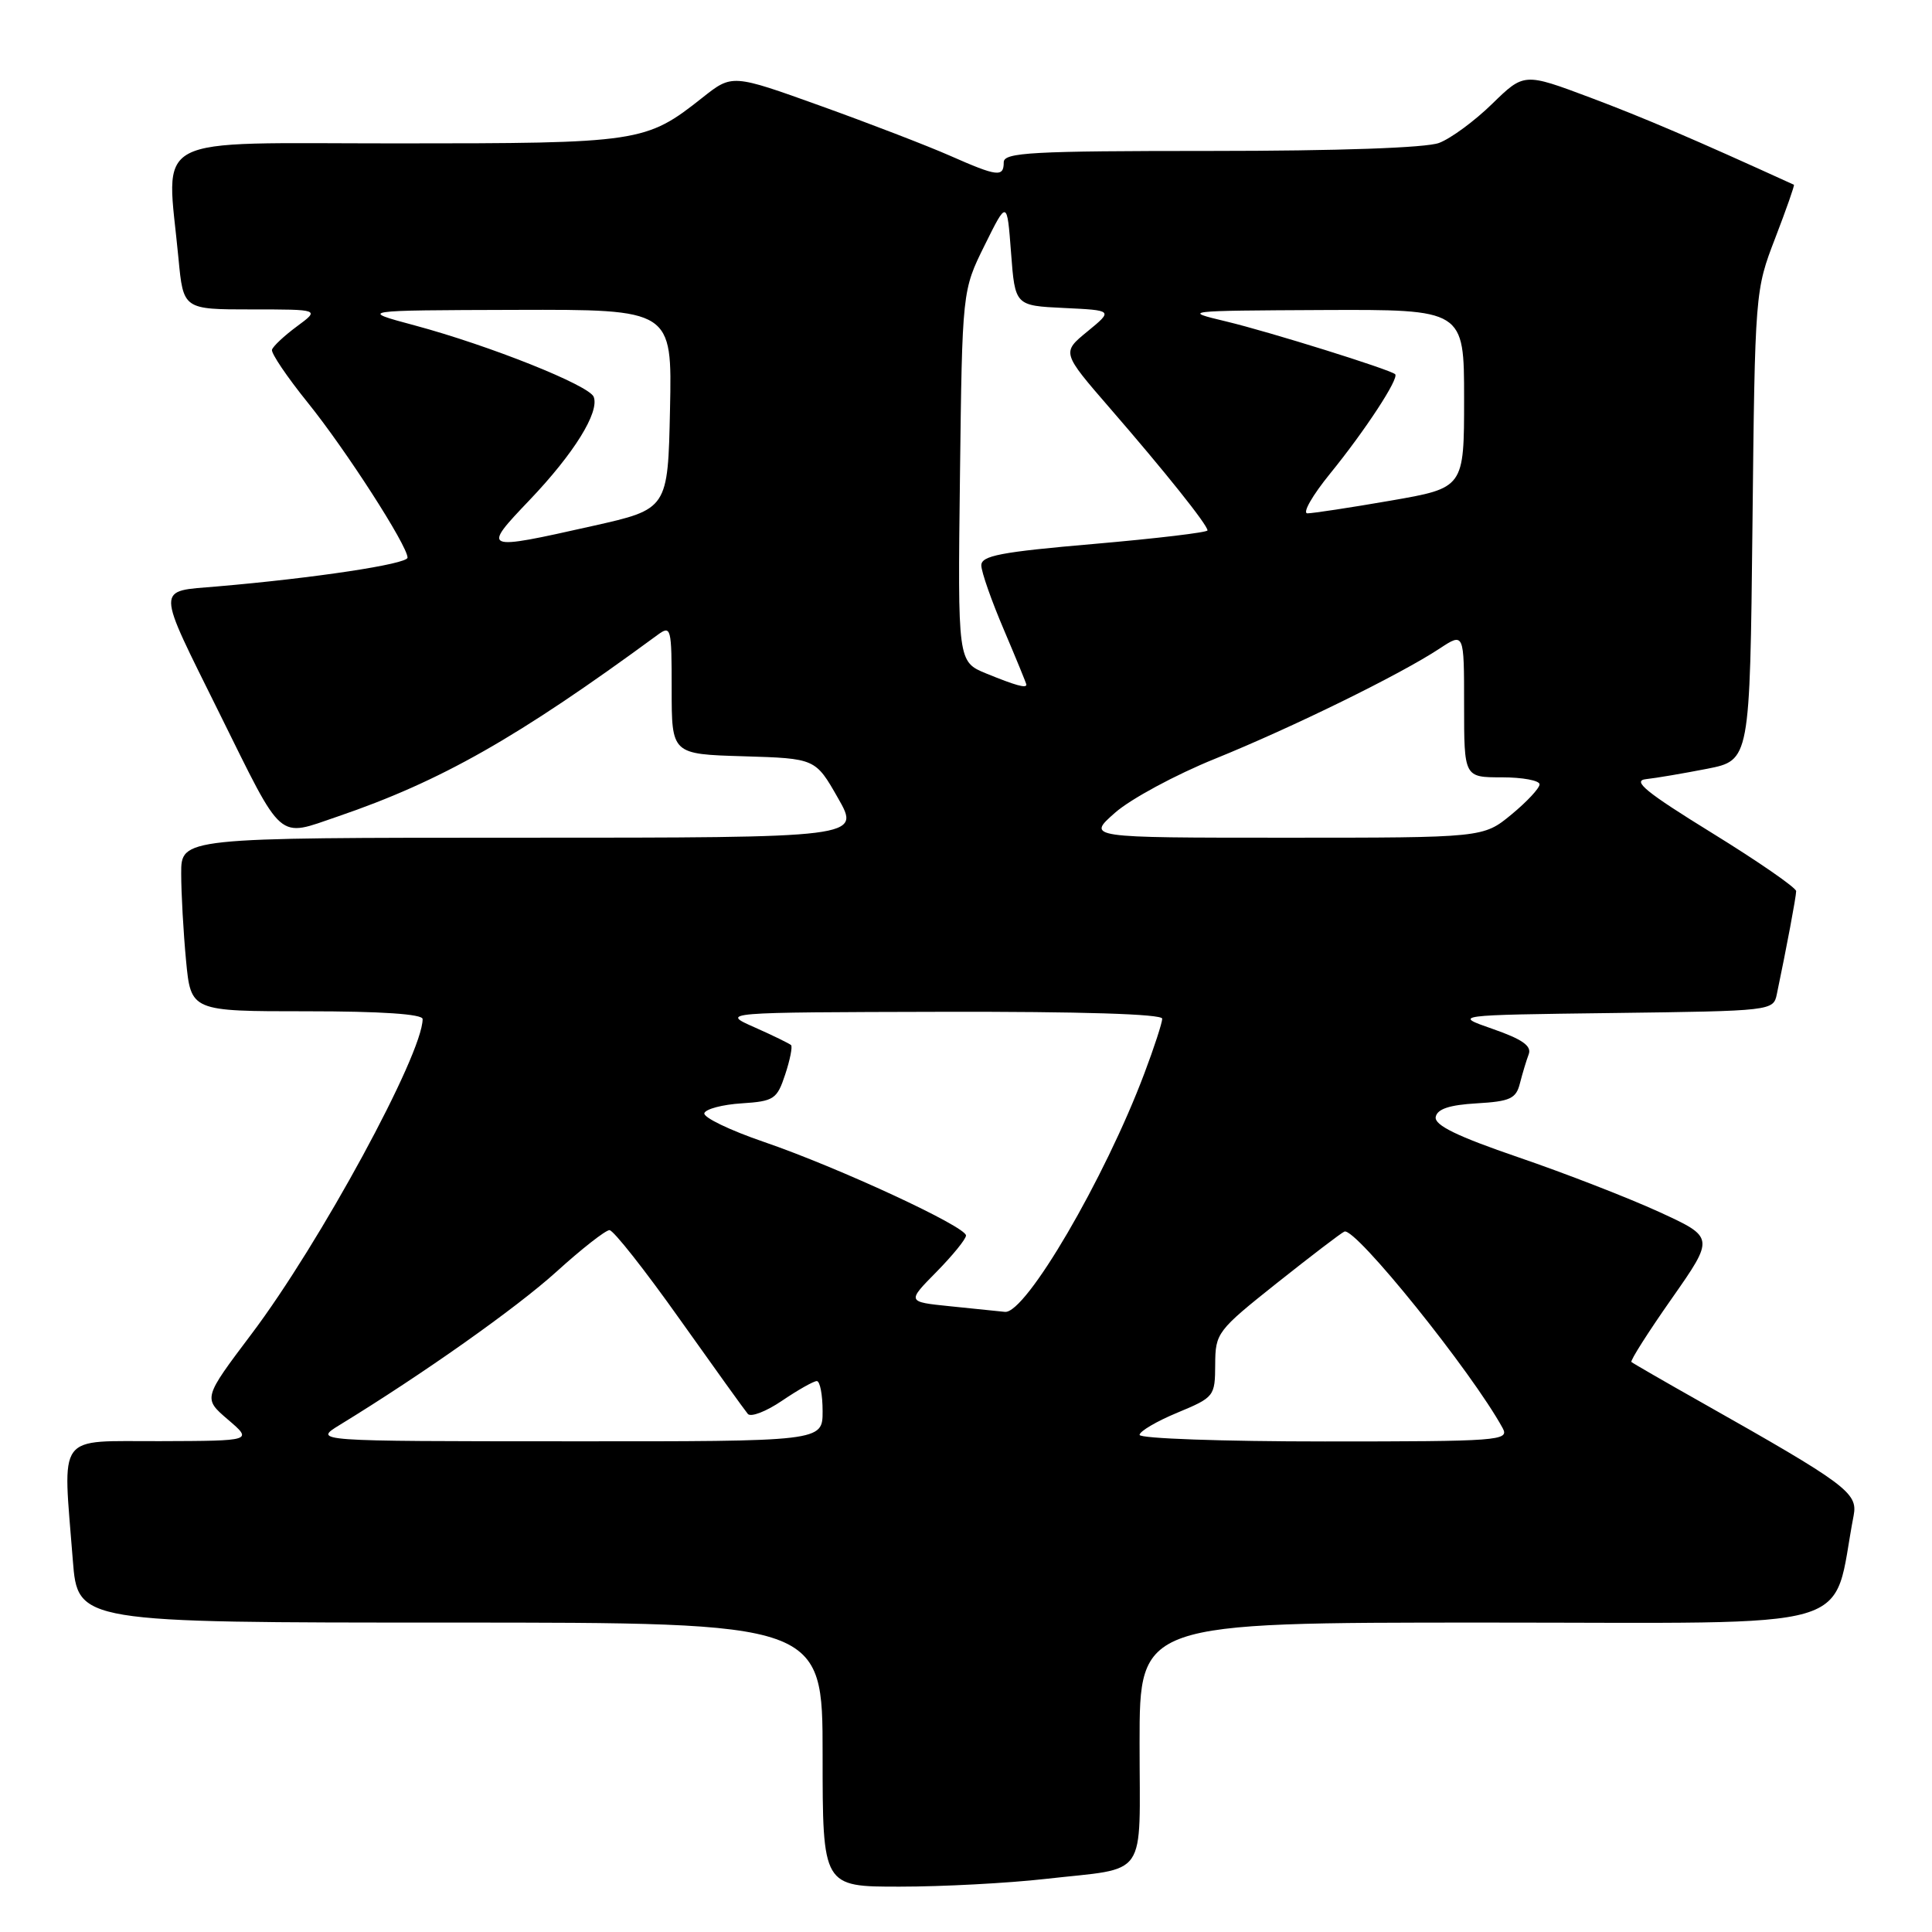 <?xml version="1.0" encoding="UTF-8" standalone="no"?>
<!DOCTYPE svg PUBLIC "-//W3C//DTD SVG 1.1//EN" "http://www.w3.org/Graphics/SVG/1.1/DTD/svg11.dtd" >
<svg xmlns="http://www.w3.org/2000/svg" xmlns:xlink="http://www.w3.org/1999/xlink" version="1.1" viewBox="0 0 256 256">
 <g >
 <path fill="currentColor"
d=" M 138.50 248.97 C 152.32 247.40 151.00 249.30 151.00 230.93 C 151.00 215.00 151.00 215.00 196.93 215.00 C 247.65 215.00 242.60 216.47 245.62 200.80 C 246.19 197.81 244.67 196.68 225.50 185.85 C 220.55 183.06 216.35 180.63 216.17 180.47 C 215.99 180.30 218.39 176.52 221.52 172.06 C 227.19 163.96 227.19 163.96 219.85 160.59 C 215.81 158.74 207.43 155.48 201.23 153.36 C 193.05 150.56 190.04 149.09 190.24 148.00 C 190.44 146.95 192.05 146.41 195.66 146.20 C 200.11 145.94 200.89 145.58 201.40 143.54 C 201.73 142.25 202.25 140.52 202.56 139.70 C 202.98 138.60 201.72 137.71 197.82 136.35 C 192.50 134.50 192.50 134.50 213.74 134.23 C 234.80 133.96 234.98 133.94 235.44 131.73 C 236.73 125.56 238.00 118.81 238.00 118.08 C 238.00 117.63 232.99 114.16 226.86 110.38 C 218.09 104.97 216.22 103.44 218.11 103.24 C 219.42 103.10 223.06 102.48 226.19 101.87 C 231.87 100.75 231.87 100.75 232.21 69.63 C 232.54 38.64 232.56 38.47 235.23 31.54 C 236.70 27.71 237.82 24.53 237.70 24.48 C 224.53 18.47 217.82 15.60 210.72 12.93 C 201.95 9.64 201.95 9.64 197.72 13.76 C 195.40 16.03 192.23 18.36 190.68 18.94 C 188.96 19.59 177.29 20.00 160.43 20.00 C 136.71 20.00 133.00 20.20 133.00 21.50 C 133.00 23.51 132.17 23.41 125.87 20.63 C 122.92 19.33 115.22 16.36 108.76 14.04 C 97.02 9.82 97.02 9.82 93.10 12.92 C 85.56 18.89 84.83 19.00 52.53 19.00 C 19.24 19.00 22.07 17.51 23.65 34.25 C 24.29 41.00 24.29 41.00 33.34 41.00 C 42.39 41.00 42.39 41.00 39.34 43.25 C 37.66 44.49 36.18 45.88 36.04 46.34 C 35.90 46.79 38.03 49.94 40.77 53.34 C 45.78 59.54 54.00 72.30 54.00 73.89 C 54.00 74.74 41.61 76.61 28.73 77.71 C 20.61 78.41 20.59 77.37 29.07 94.50 C 37.65 111.82 36.65 110.95 44.78 108.18 C 58.44 103.51 68.57 97.76 87.13 84.13 C 88.92 82.82 89.00 83.13 89.00 91.34 C 89.00 99.93 89.00 99.93 98.52 100.21 C 108.05 100.50 108.05 100.50 111.04 105.75 C 114.04 111.00 114.04 111.00 69.02 111.00 C 24.00 111.00 24.00 111.00 24.01 115.75 C 24.01 118.36 24.30 123.54 24.65 127.25 C 25.29 134.00 25.29 134.00 40.64 134.00 C 50.51 134.00 56.00 134.37 56.00 135.03 C 56.00 139.70 42.40 164.74 33.32 176.77 C 26.91 185.28 26.91 185.28 30.20 188.10 C 33.50 190.92 33.50 190.92 21.25 190.96 C 7.29 191.01 8.32 189.60 9.65 206.75 C 10.30 215.00 10.30 215.00 59.65 215.00 C 109.00 215.00 109.00 215.00 109.00 232.50 C 109.00 250.00 109.00 250.00 119.25 249.99 C 124.89 249.99 133.55 249.53 138.50 248.97 Z  M 45.00 188.82 C 56.06 182.05 68.40 173.33 73.72 168.52 C 77.07 165.48 80.24 163.00 80.76 163.00 C 81.28 163.00 85.45 168.29 90.03 174.75 C 94.62 181.21 98.69 186.88 99.09 187.35 C 99.48 187.82 101.53 187.03 103.63 185.60 C 105.74 184.17 107.81 183.00 108.23 183.00 C 108.65 183.00 109.00 184.80 109.00 187.00 C 109.00 191.00 109.00 191.00 75.25 190.98 C 41.50 190.97 41.50 190.97 45.00 188.82 Z  M 151.00 190.13 C 151.00 189.66 153.25 188.33 156.00 187.19 C 160.90 185.15 161.00 185.02 161.02 180.81 C 161.04 176.62 161.27 176.32 169.21 170.00 C 173.71 166.43 177.72 163.36 178.14 163.19 C 179.58 162.58 195.06 181.81 199.12 189.25 C 200.01 190.90 198.60 191.00 175.54 191.00 C 162.04 191.00 151.00 190.61 151.00 190.13 Z  M 125.84 173.08 C 120.17 172.50 120.17 172.50 124.09 168.53 C 126.24 166.34 128.00 164.18 128.00 163.71 C 128.00 162.53 111.08 154.69 101.25 151.32 C 96.71 149.77 93.15 148.05 93.33 147.50 C 93.51 146.95 95.73 146.36 98.27 146.20 C 102.56 145.92 102.96 145.65 104.04 142.38 C 104.68 140.45 105.03 138.69 104.82 138.48 C 104.61 138.28 102.43 137.21 99.97 136.12 C 95.50 134.14 95.50 134.14 124.75 134.07 C 143.18 134.03 154.00 134.36 154.00 134.98 C 154.00 135.51 152.94 138.78 151.63 142.24 C 146.39 156.17 135.90 174.11 133.16 173.83 C 132.25 173.74 128.95 173.40 125.84 173.08 Z  M 147.75 107.69 C 149.81 105.87 155.78 102.65 161.00 100.54 C 171.26 96.38 185.52 89.39 190.75 85.94 C 194.00 83.80 194.00 83.80 194.00 93.40 C 194.00 103.00 194.00 103.00 199.00 103.00 C 201.75 103.00 204.00 103.42 204.00 103.93 C 204.00 104.44 202.32 106.24 200.27 107.93 C 196.54 111.00 196.54 111.00 170.27 111.00 C 143.99 111.00 143.99 111.00 147.75 107.69 Z  M 130.70 89.25 C 126.90 87.69 126.90 87.69 127.20 63.10 C 127.50 38.50 127.50 38.50 130.47 32.50 C 133.44 26.50 133.44 26.50 133.97 33.50 C 134.50 40.50 134.50 40.50 141.00 40.81 C 147.50 41.12 147.50 41.12 144.09 43.92 C 140.68 46.71 140.68 46.71 147.09 54.11 C 154.36 62.49 160.00 69.55 160.00 70.28 C 160.00 70.55 153.25 71.35 145.00 72.07 C 132.58 73.14 130.00 73.63 130.03 74.93 C 130.04 75.79 131.39 79.64 133.03 83.47 C 134.66 87.31 136.00 90.57 136.00 90.72 C 136.00 91.23 134.55 90.82 130.70 89.25 Z  M 70.21 66.22 C 76.05 60.09 79.45 54.62 78.67 52.59 C 78.09 51.06 64.88 45.79 54.96 43.12 C 47.50 41.12 47.50 41.12 68.28 41.06 C 89.06 41.00 89.06 41.00 88.78 54.23 C 88.50 67.46 88.50 67.46 78.50 69.70 C 63.88 72.98 63.79 72.95 70.21 66.22 Z  M 176.25 62.75 C 180.88 57.06 185.45 50.08 184.86 49.58 C 184.09 48.93 168.21 43.97 162.50 42.60 C 156.58 41.19 156.76 41.17 175.25 41.08 C 194.00 41.00 194.00 41.00 194.00 52.83 C 194.00 64.65 194.00 64.65 184.25 66.34 C 178.89 67.27 173.93 68.02 173.24 68.02 C 172.54 68.01 173.90 65.64 176.25 62.75 Z "/>
</g>
</svg>